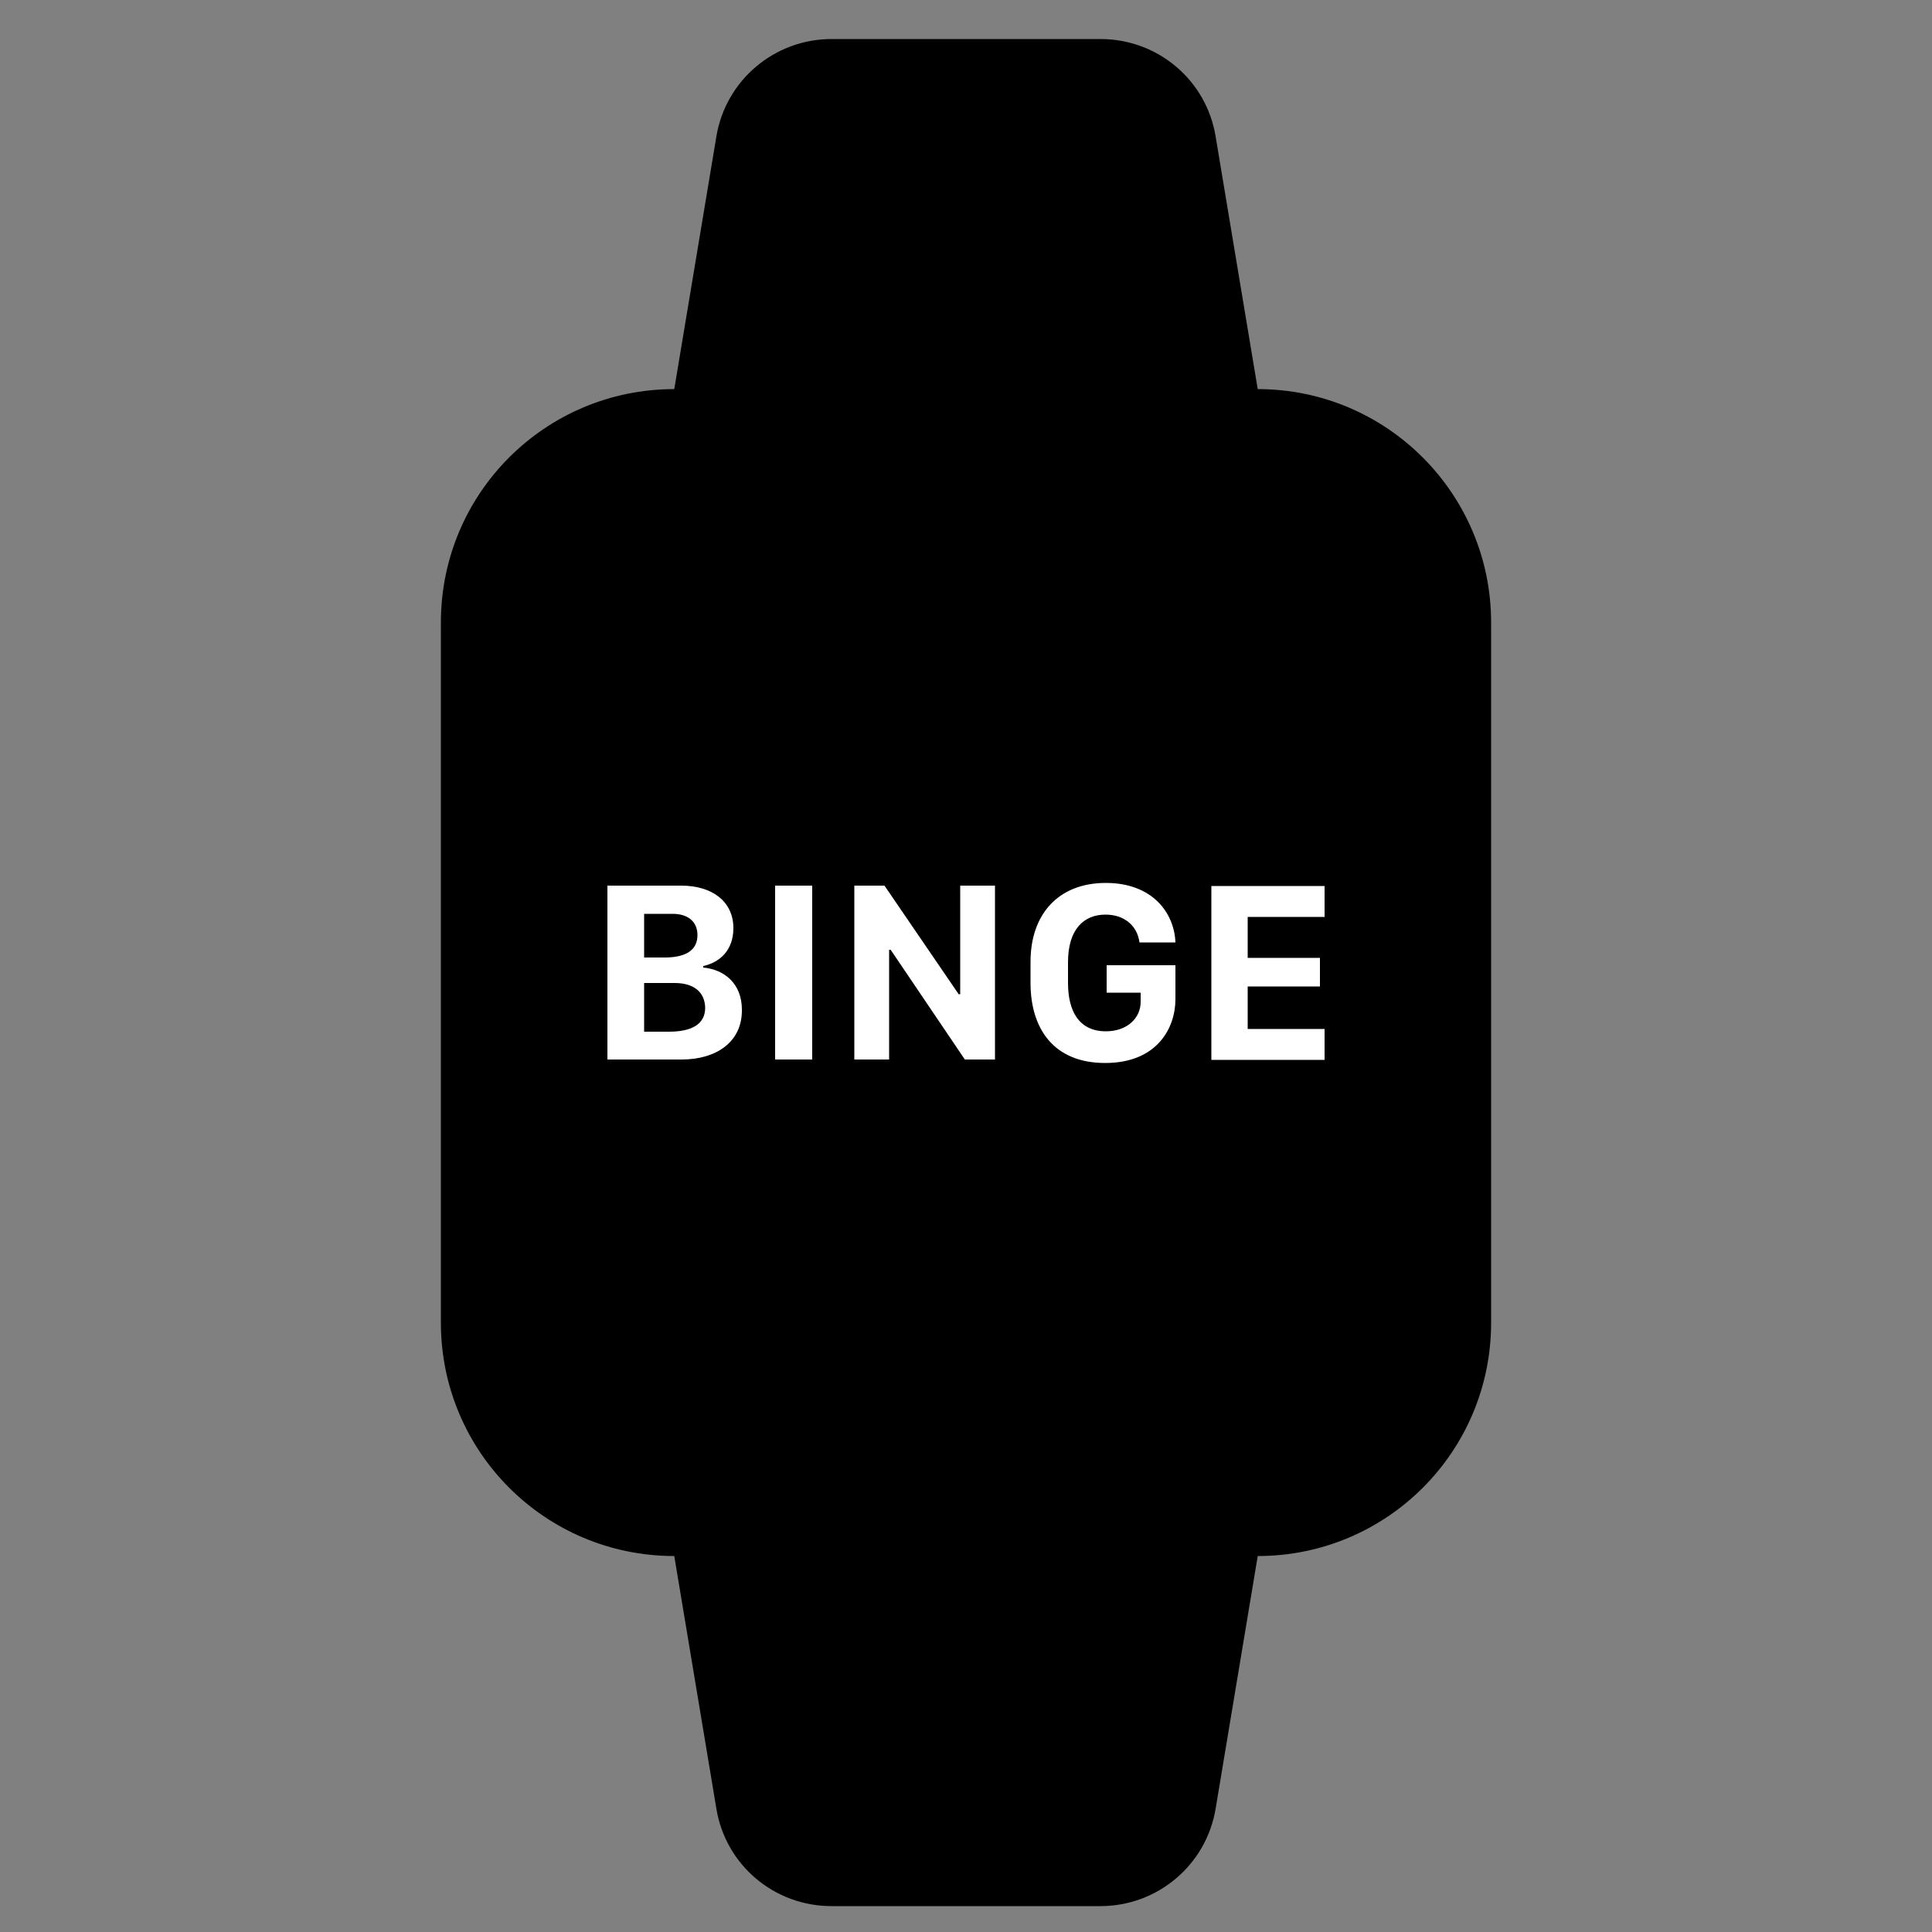 <?xml version="1.0" encoding="utf-8"?>
<!-- Generator: Adobe Illustrator 19.0.0, SVG Export Plug-In . SVG Version: 6.00 Build 0)  -->
<svg version="1.1" id="Layer_1" xmlns="http://www.w3.org/2000/svg" xmlns:xlink="http://www.w3.org/1999/xlink" x="0px" y="0px"
	 viewBox="0 0 500 500" style="enable-background:new 0 0 500 500;" xml:space="preserve">
<rect x="0" y="0" width="500" height="500" fill="#808080" stroke="none"/>
<style type="text/css">
	.st0{fill:#FFFFFF;}
</style>
<path d="M325.5,100.7l-10.9-65.4c-2.4-14.6-15-25.2-29.8-25.2h-69.6c-14.8,0-27.4,10.7-29.8,25.2l-10.9,65.4
	c-33.4,0-60.4,27-60.4,60.4v181.2c0,33.4,27,60.4,60.4,60.4l10.9,65.4c2.4,14.6,15,25.2,29.8,25.2h69.6c14.8,0,27.4-10.7,29.8-25.2
	l10.9-65.4c33.4,0,60.4-27,60.4-60.4V161.1C385.9,127.8,358.9,100.7,325.5,100.7z"/>
<g>
	<rect x="200.6" y="229.2" class="st0 logotext" width="9.6" height="45"/>
	<path class="st0 logotext" d="M286.1,236.7c4.7,0,8.2,2.7,8.8,7.2h9.3c-0.3-7.8-6.1-15.4-18-15.4c-12.3,0-19.5,8.1-19.5,20.4v5.5
		c0,11.7,5.9,20.7,19.3,20.7c13.5,0,18.2-9.1,18.2-16.5v-8.8h-17.8v7.1h8.8v2.4c0,4.1-3.4,7.6-9,7.6c-7,0-9.8-5.3-9.8-12.5V249
		C276.4,240.6,280.4,236.7,286.1,236.7z"/>
	<polygon class="st0 logotext" points="248.1,257.3 228.9,229.2 221.1,229.2 221.1,274.2 230.1,274.2 230.1,245.8 230.5,245.8 249.7,274.2 
		257.5,274.2 257.5,229.2 248.5,229.2 248.5,257.3 	"/>
	<path class="st0 logotext" d="M189.8,240.2c0-6.9-5.5-11-13.5-11h-19.1v45h19.2c8.8,0,15.7-4.4,15.6-12.9c0-6.8-4.6-10.4-10-10.9V250
		C186.2,249.1,189.8,246,189.8,240.2z M166.7,236.5h7.4c3.8,0,6.4,1.9,6.4,5.5c0,3.7-2.7,5.7-8.1,5.8h-5.7V236.5z M182.5,260.8
		c0,4.4-3.7,6.2-9.4,6.2h-6.4v-12.6h7.9C179.5,254.4,182.4,256.7,182.5,260.8z"/>
	<polygon class="st0 logotext" points="342.8,237.3 342.8,229.3 313.5,229.3 313.5,274.3 342.8,274.3 342.8,266.3 322.9,266.3 322.9,255.3 
		341.6,255.3 341.6,247.9 322.9,247.9 322.9,237.3 	"/>
</g>
</svg>

